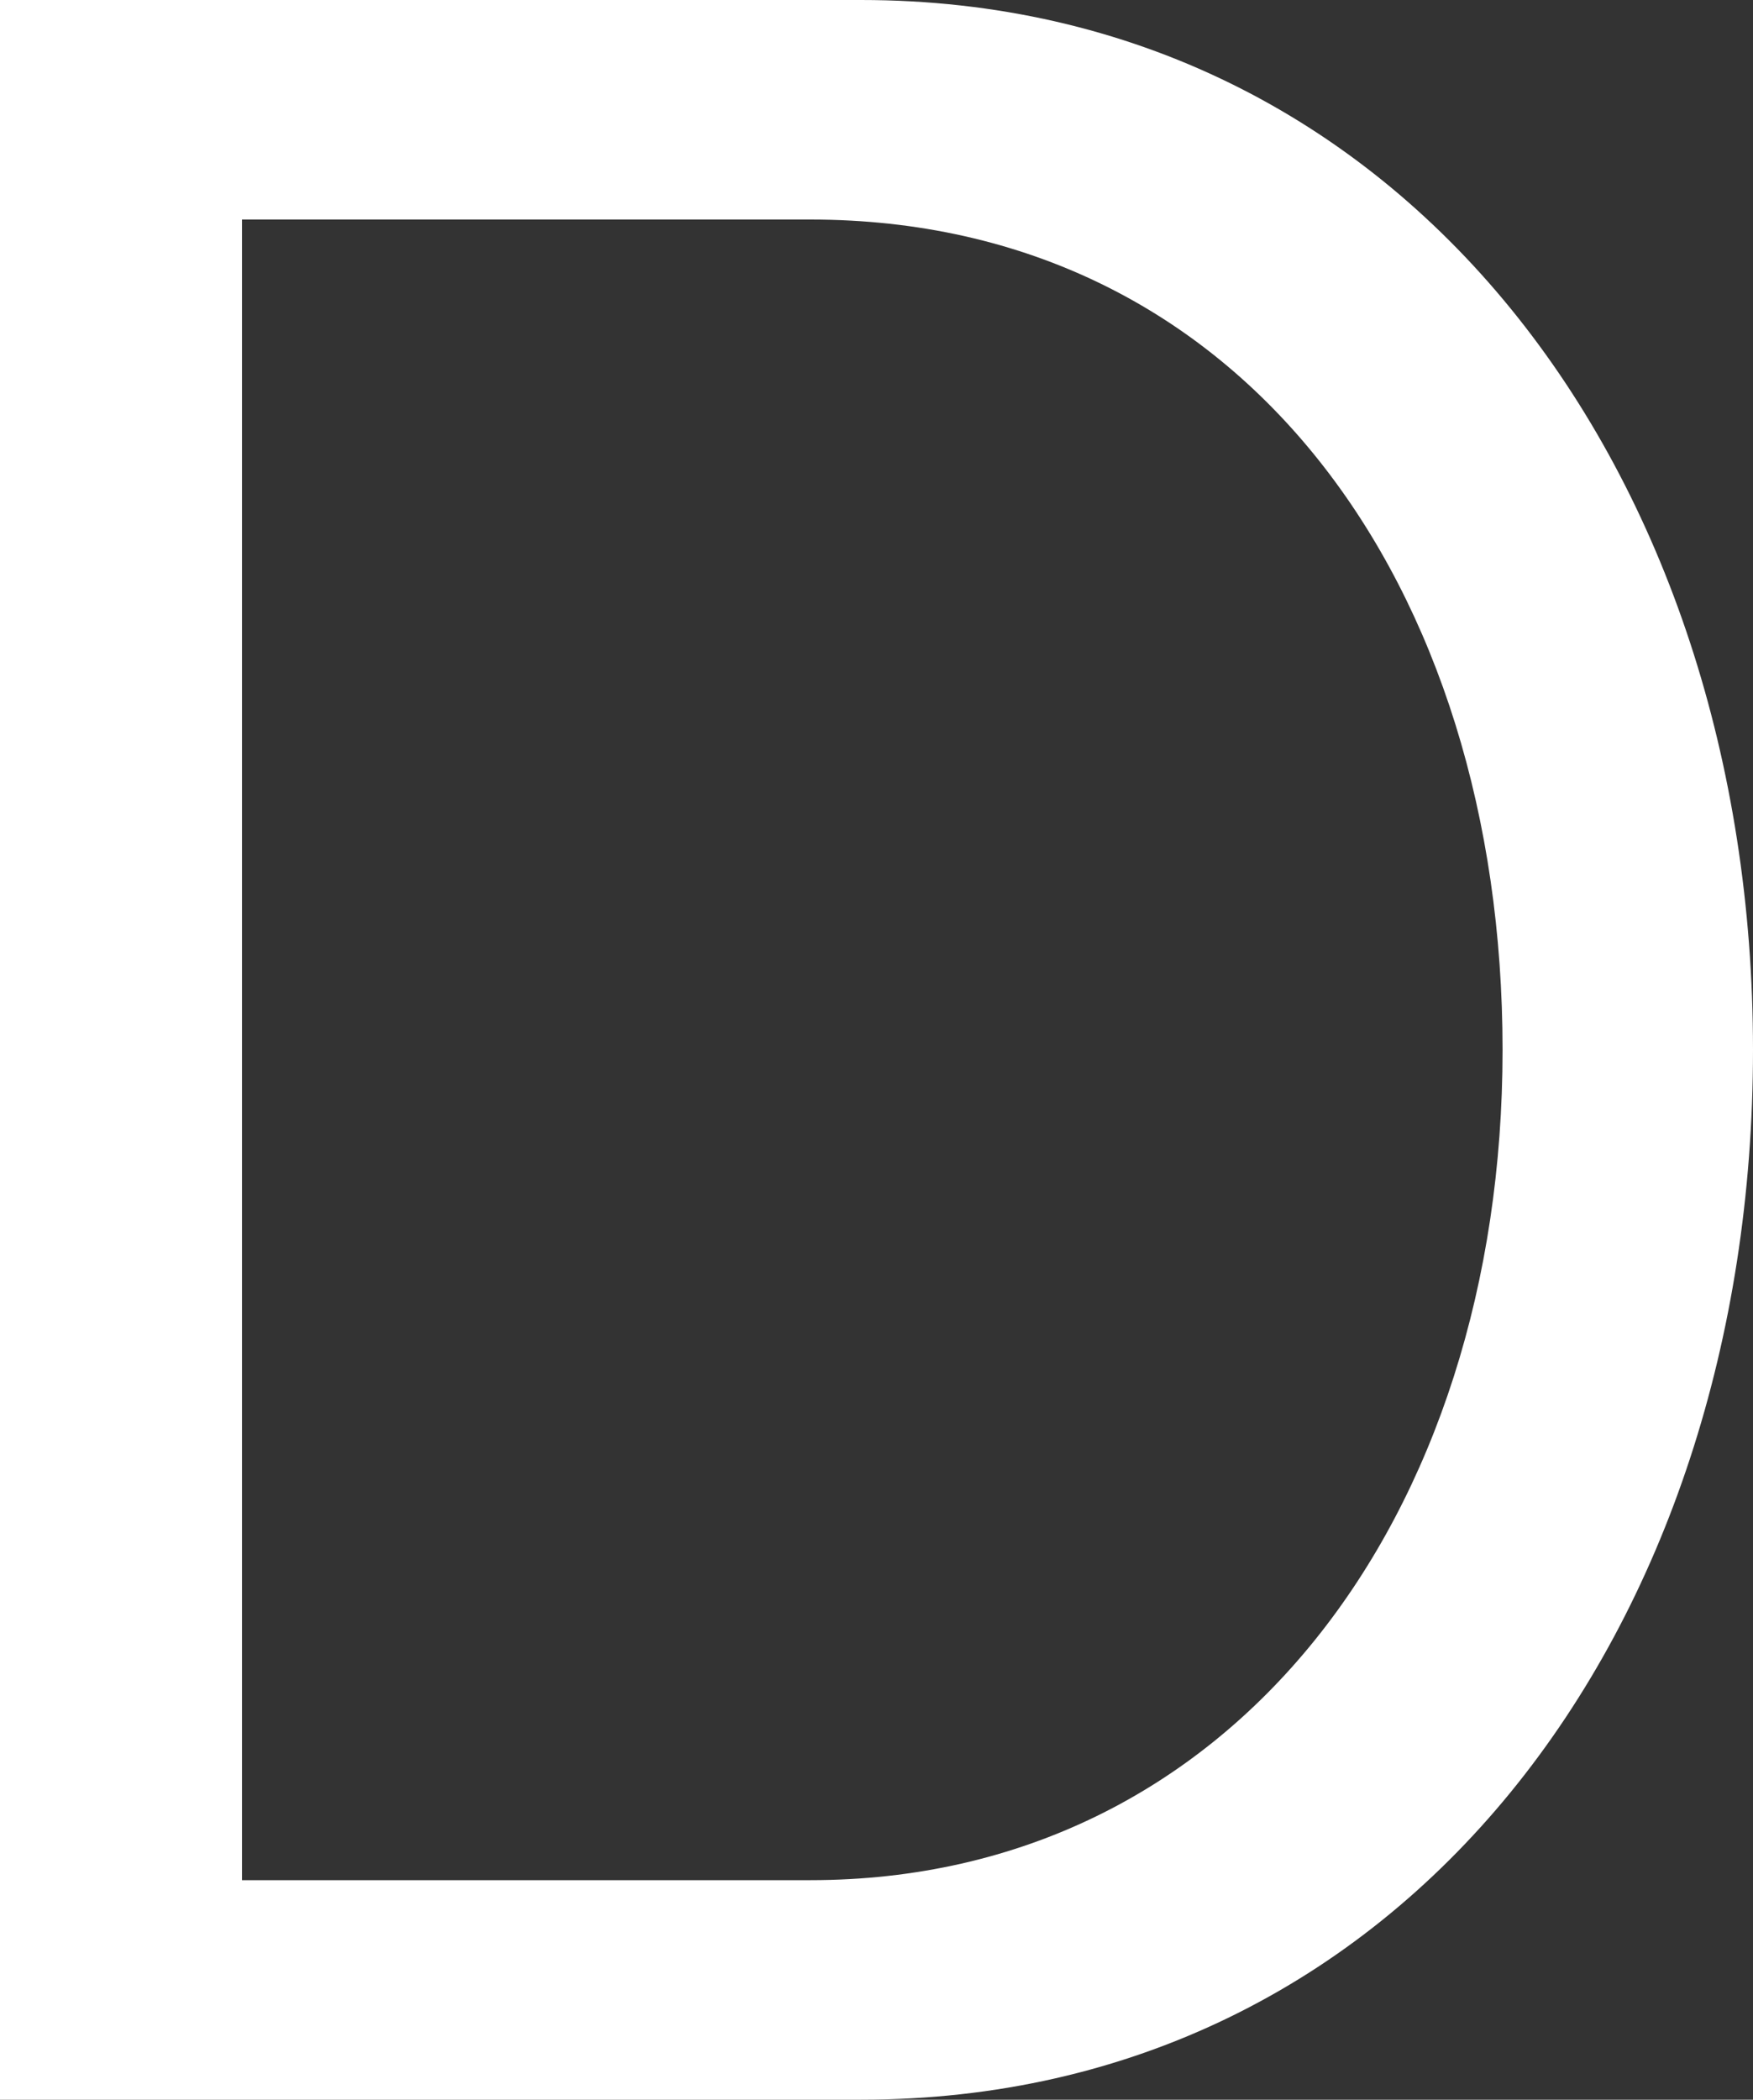 <svg id="D" xmlns="http://www.w3.org/2000/svg" xmlns:xlink="http://www.w3.org/1999/xlink" width="398.721" height="477.44" viewBox="0 0 398.721 477.44">
  <rect x="0" y="0" width="398.721" height="477.44" fill="#333333" stroke="none"/>
  <defs>
    <clipPath id="clip-path">
      <rect id="Rectangle_112" data-name="Rectangle 112" width="398.721" height="477.44" fill="none"/>
    </clipPath>
  </defs>
  <g id="Group_82" data-name="Group 82" clip-path="url(#clip-path)">
    <path id="Path_239" data-name="Path 239" d="M0,0H195.84C319.36,0,398.721,107.52,398.721,238.72c0,131.84-79.361,238.72-202.881,238.72H0ZM184.32,427.52c96,0,157.44-82.56,157.44-188.8,0-105.6-58.88-188.8-157.44-188.8H55.04v377.6Z" fill="#fff"/>
  </g>
</svg>
